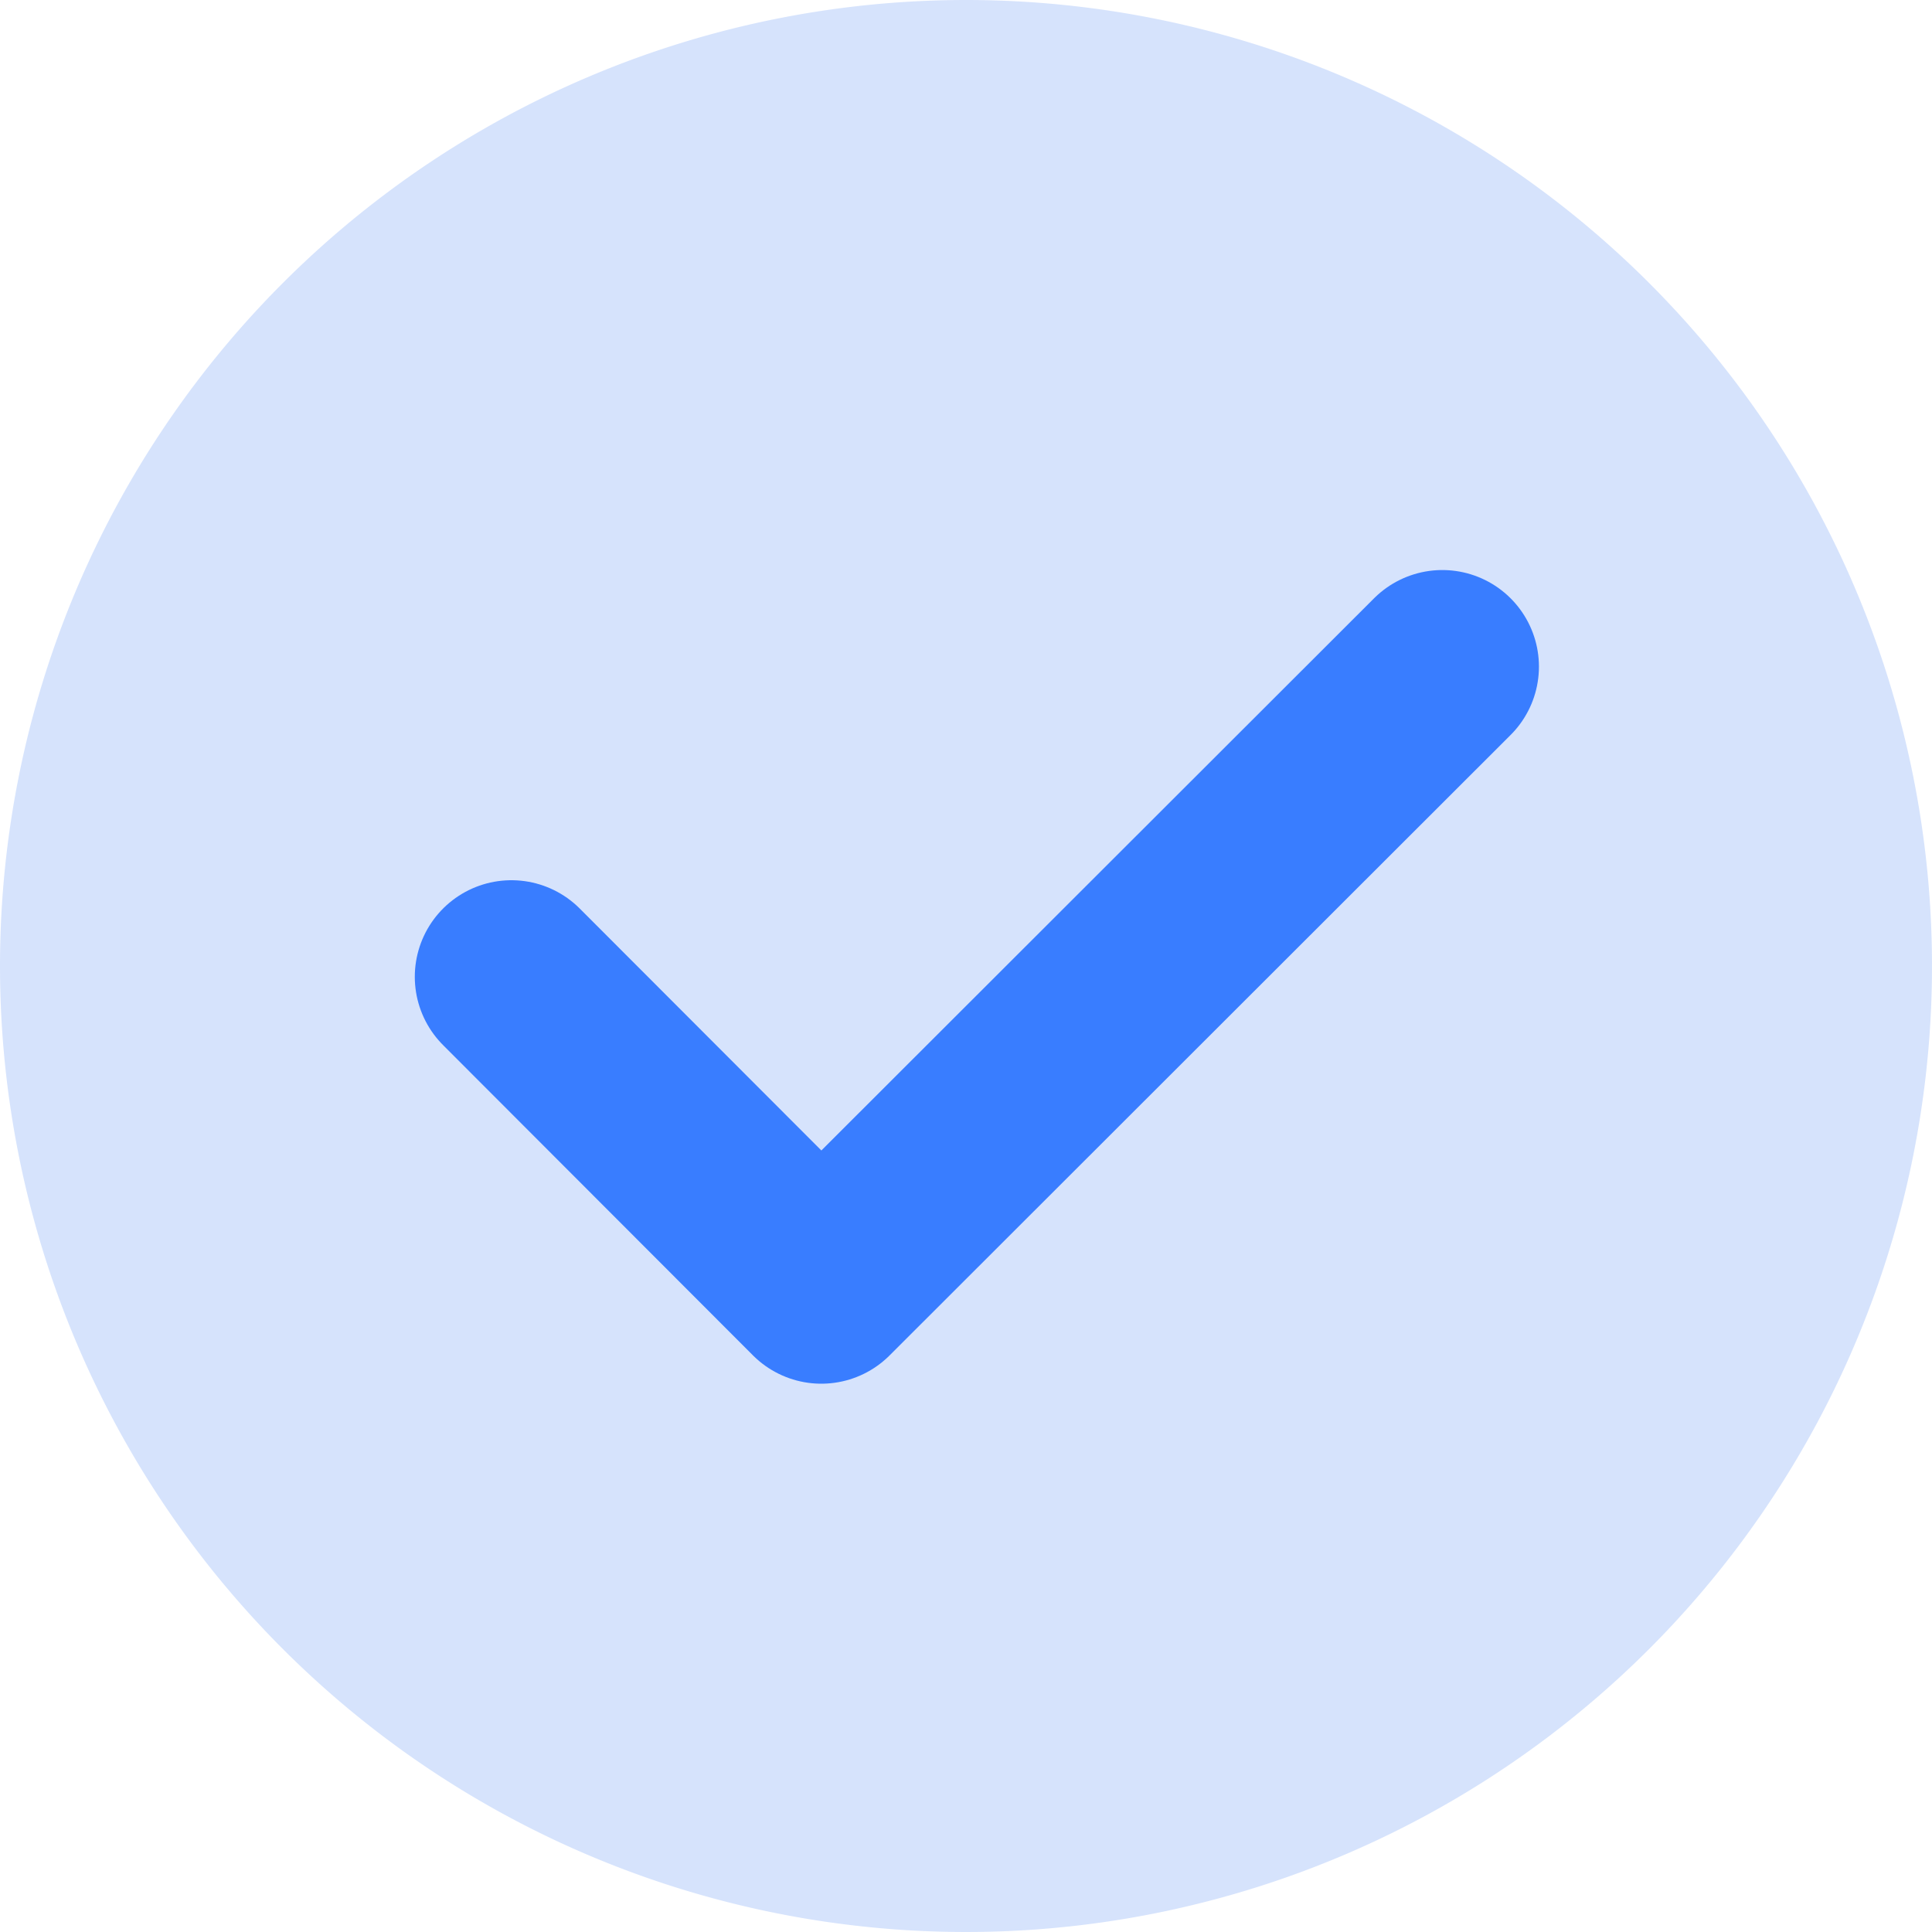 <svg id="Tick" xmlns="http://www.w3.org/2000/svg" width="20" height="20" viewBox="0 0 20 20">
  <path id="Path_153" data-name="Path 153" d="M1004.75,279.75a10,10,0,1,1-10,10A10,10,0,0,1,1004.75,279.75Z" transform="translate(-994.75 -279.75)" fill="#3577f3" fill-rule="evenodd" opacity="0.2"/>
  <path id="Path_17024" data-name="Path 17024" d="M1168.44,289.839l3.208,3.212,6.429-6.423" transform="translate(-1163.146 -279.727)" fill="none" stroke="#397dff" stroke-linecap="round" stroke-linejoin="round" stroke-width="2"/>
</svg>

